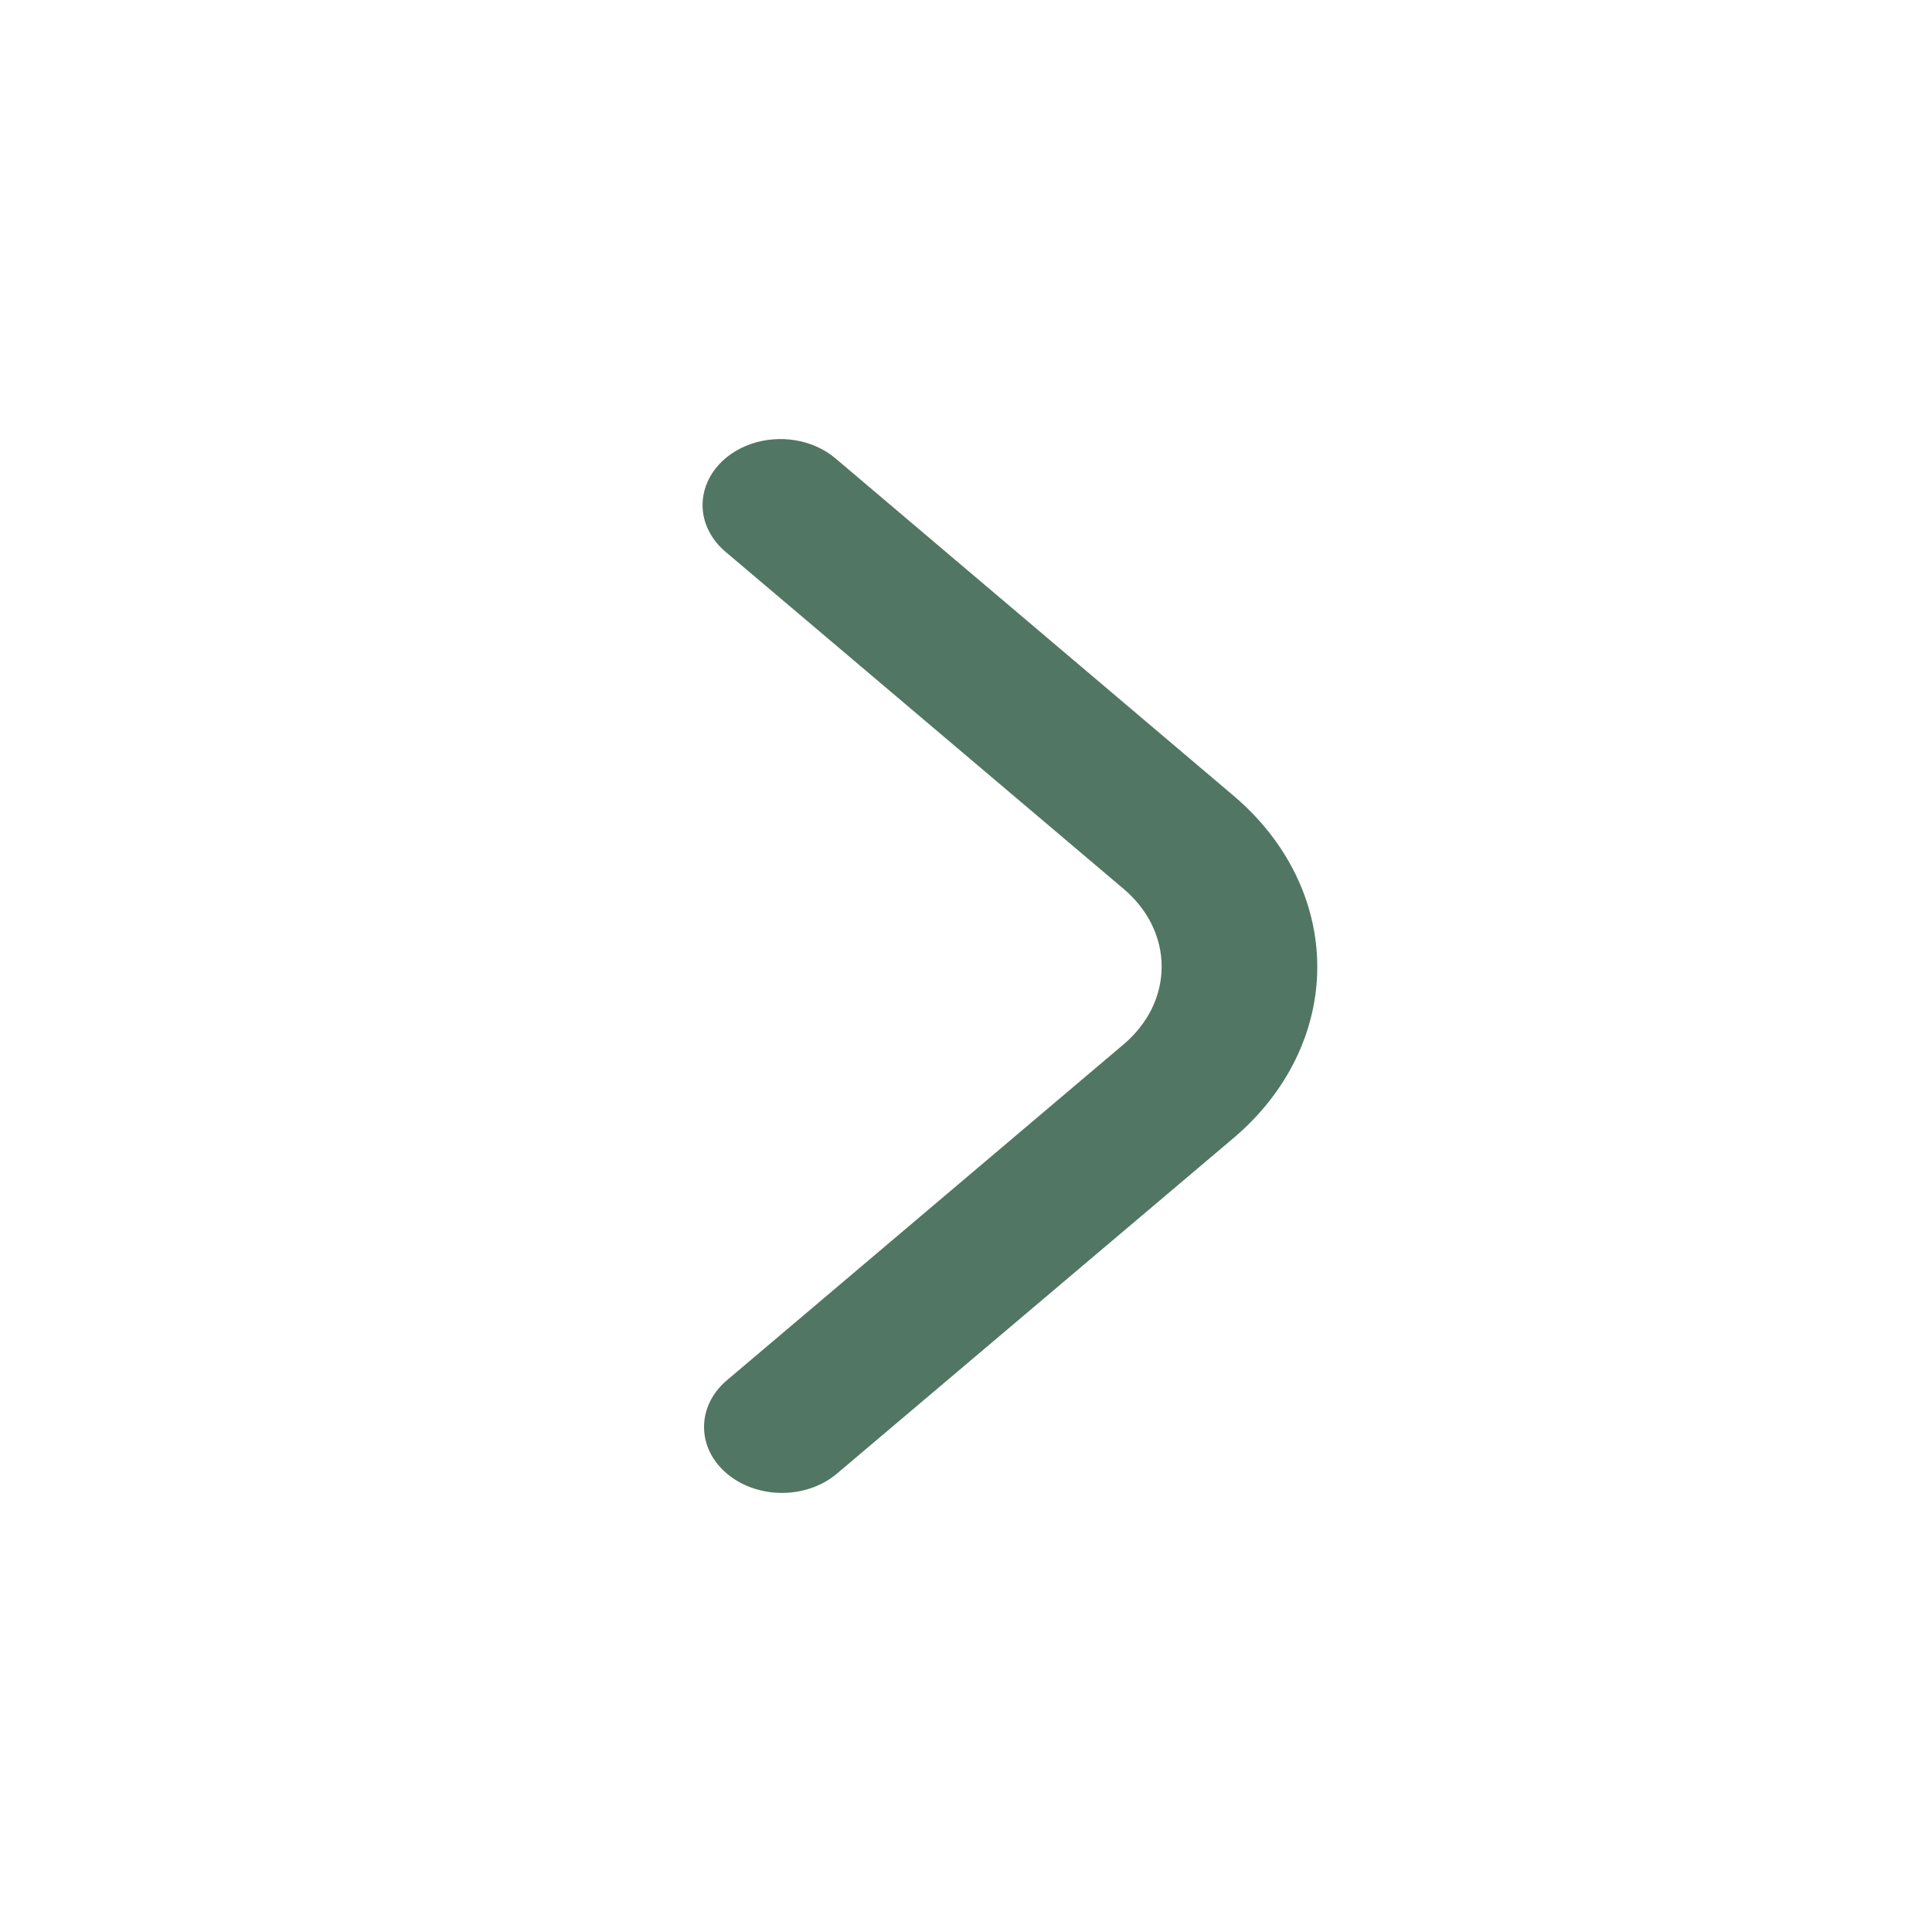 <svg width="22" height="22" viewBox="0 0 22 22" fill="none" xmlns="http://www.w3.org/2000/svg">
<path d="M8 5.751C8 5.95 8.094 6.141 8.26 6.282L12.795 10.122C12.932 10.238 13.041 10.376 13.116 10.528C13.19 10.68 13.228 10.843 13.228 11.007C13.228 11.171 13.19 11.334 13.116 11.486C13.041 11.638 12.932 11.776 12.795 11.892L8.266 15.727C8.104 15.869 8.015 16.059 8.017 16.256C8.019 16.453 8.112 16.641 8.277 16.78C8.441 16.919 8.664 16.998 8.896 17C9.129 17.002 9.353 16.926 9.52 16.789L14.049 12.957C14.658 12.44 15 11.74 15 11.01C15 10.28 14.658 9.58 14.049 9.063L9.514 5.22C9.39 5.115 9.232 5.043 9.06 5.014C8.888 4.985 8.709 5 8.547 5.057C8.385 5.114 8.247 5.21 8.149 5.334C8.052 5.457 8 5.603 8 5.751Z" fill="#517664"/>
</svg>
